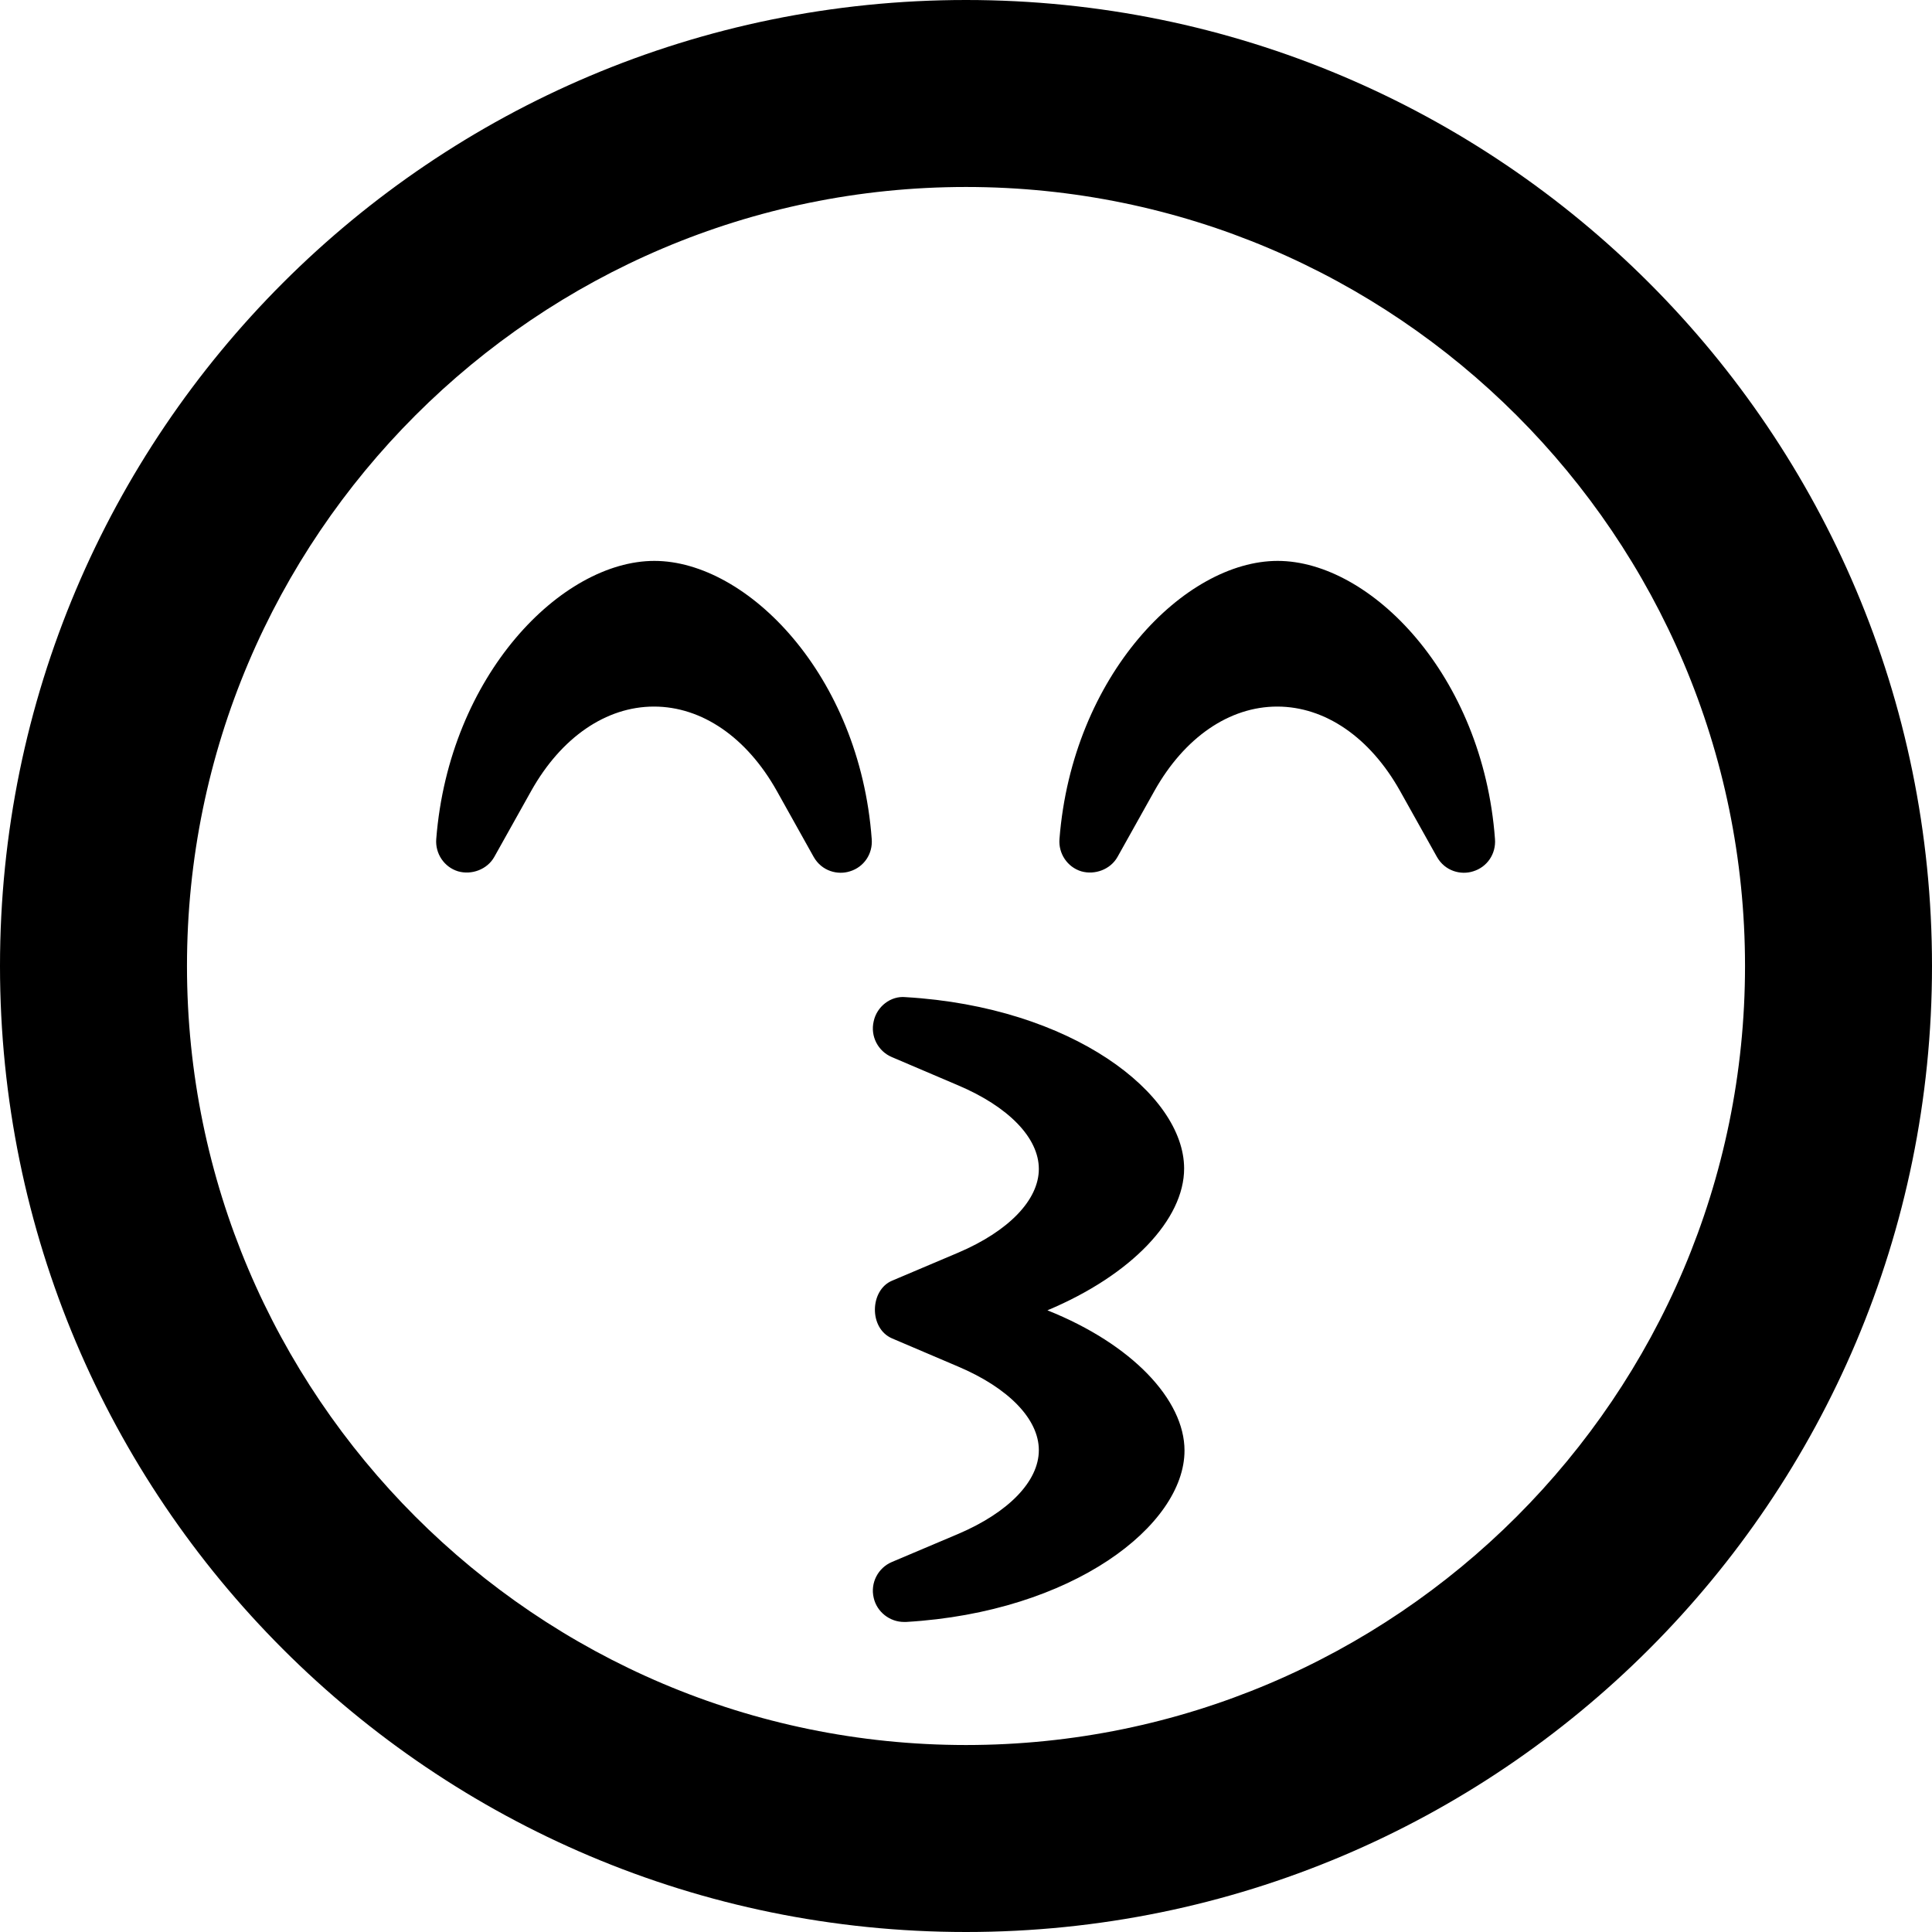 ﻿<?xml version="1.0" encoding="utf-8"?>
<svg version="1.1" xmlns:xlink="http://www.w3.org/1999/xlink" width="50px" height="50px" xmlns="http://www.w3.org/2000/svg">
  <defs>
    <pattern id="BGPattern" patternUnits="userSpaceOnUse" alignment="0 0" imageRepeat="None" />
    <mask fill="white" id="Clip1168">
      <path d="M 22.56 21.714  C 22.248 17.47  19.335 14.516  16.935 14.516  C 14.536 14.516  11.623 17.47  11.29 21.714  C 11.26 22.087  11.492 22.44  11.855 22.55  C 12.208 22.651  12.611 22.5  12.792 22.177  L 13.75 20.464  C 14.526 19.083  15.685 18.286  16.925 18.286  C 18.165 18.286  19.325 19.083  20.101 20.464  L 21.058 22.177  C 21.27 22.55  21.683 22.651  21.996 22.55  C 22.359 22.44  22.591 22.097  22.56 21.714  Z M 50 25  C 50 11.19  38.81 0  25 0  C 11.19 0  0 11.19  0 25  C 0 38.81  11.19 50  25 50  C 38.81 50  50 38.81  50 25  Z M 45.161 25  C 45.161 36.119  36.119 45.161  25 45.161  C 13.881 45.161  4.839 36.119  4.839 25  C 4.839 13.881  13.881 4.839  25 4.839  C 36.119 4.839  45.161 13.881  45.161 25  Z M 27.107 33.911  C 29.294 32.994  30.645 31.552  30.645 30.242  C 30.645 28.306  27.742 26.058  23.438 25.806  C 23.054 25.766  22.692 26.048  22.611 26.431  C 22.52 26.815  22.722 27.208  23.085 27.359  L 24.788 28.085  C 26.099 28.639  26.885 29.446  26.885 30.252  C 26.885 31.058  26.099 31.865  24.798 32.419  L 23.085 33.145  C 22.51 33.387  22.48 34.375  23.085 34.637  L 24.788 35.363  C 26.099 35.917  26.885 36.724  26.885 37.53  C 26.885 38.337  26.099 39.143  24.798 39.698  L 23.085 40.423  C 22.722 40.575  22.52 40.968  22.611 41.351  C 22.692 41.714  23.024 41.976  23.397 41.976  L 23.448 41.976  C 27.762 41.724  30.655 39.476  30.655 37.54  C 30.655 36.23  29.304 34.788  27.107 33.911  Z M 38.69 21.714  C 38.377 17.47  35.464 14.516  33.065 14.516  C 30.665 14.516  27.752 17.47  27.419 21.714  C 27.389 22.087  27.621 22.44  27.984 22.55  C 28.337 22.651  28.74 22.5  28.921 22.177  L 29.879 20.464  C 30.655 19.083  31.815 18.286  33.054 18.286  C 34.294 18.286  35.454 19.083  36.23 20.464  L 37.188 22.177  C 37.399 22.55  37.812 22.651  38.125 22.55  C 38.488 22.44  38.72 22.097  38.69 21.714  Z " fill-rule="evenodd" />
    </mask>
  </defs>
  <g>
    <path d="M 22.56 21.714  C 22.248 17.47  19.335 14.516  16.935 14.516  C 14.536 14.516  11.623 17.47  11.29 21.714  C 11.26 22.087  11.492 22.44  11.855 22.55  C 12.208 22.651  12.611 22.5  12.792 22.177  L 13.75 20.464  C 14.526 19.083  15.685 18.286  16.925 18.286  C 18.165 18.286  19.325 19.083  20.101 20.464  L 21.058 22.177  C 21.27 22.55  21.683 22.651  21.996 22.55  C 22.359 22.44  22.591 22.097  22.56 21.714  Z M 50 25  C 50 11.19  38.81 0  25 0  C 11.19 0  0 11.19  0 25  C 0 38.81  11.19 50  25 50  C 38.81 50  50 38.81  50 25  Z M 45.161 25  C 45.161 36.119  36.119 45.161  25 45.161  C 13.881 45.161  4.839 36.119  4.839 25  C 4.839 13.881  13.881 4.839  25 4.839  C 36.119 4.839  45.161 13.881  45.161 25  Z M 27.107 33.911  C 29.294 32.994  30.645 31.552  30.645 30.242  C 30.645 28.306  27.742 26.058  23.438 25.806  C 23.054 25.766  22.692 26.048  22.611 26.431  C 22.52 26.815  22.722 27.208  23.085 27.359  L 24.788 28.085  C 26.099 28.639  26.885 29.446  26.885 30.252  C 26.885 31.058  26.099 31.865  24.798 32.419  L 23.085 33.145  C 22.51 33.387  22.48 34.375  23.085 34.637  L 24.788 35.363  C 26.099 35.917  26.885 36.724  26.885 37.53  C 26.885 38.337  26.099 39.143  24.798 39.698  L 23.085 40.423  C 22.722 40.575  22.52 40.968  22.611 41.351  C 22.692 41.714  23.024 41.976  23.397 41.976  L 23.448 41.976  C 27.762 41.724  30.655 39.476  30.655 37.54  C 30.655 36.23  29.304 34.788  27.107 33.911  Z M 38.69 21.714  C 38.377 17.47  35.464 14.516  33.065 14.516  C 30.665 14.516  27.752 17.47  27.419 21.714  C 27.389 22.087  27.621 22.44  27.984 22.55  C 28.337 22.651  28.74 22.5  28.921 22.177  L 29.879 20.464  C 30.655 19.083  31.815 18.286  33.054 18.286  C 34.294 18.286  35.454 19.083  36.23 20.464  L 37.188 22.177  C 37.399 22.55  37.812 22.651  38.125 22.55  C 38.488 22.44  38.72 22.097  38.69 21.714  Z " fill-rule="nonzero" fill="rgba(0, 0, 0, 1)" stroke="none" class="fill" />
    <path d="M 22.56 21.714  C 22.248 17.47  19.335 14.516  16.935 14.516  C 14.536 14.516  11.623 17.47  11.29 21.714  C 11.26 22.087  11.492 22.44  11.855 22.55  C 12.208 22.651  12.611 22.5  12.792 22.177  L 13.75 20.464  C 14.526 19.083  15.685 18.286  16.925 18.286  C 18.165 18.286  19.325 19.083  20.101 20.464  L 21.058 22.177  C 21.27 22.55  21.683 22.651  21.996 22.55  C 22.359 22.44  22.591 22.097  22.56 21.714  Z " stroke-width="0" stroke-dasharray="0" stroke="rgba(255, 255, 255, 0)" fill="none" class="stroke" mask="url(#Clip1168)" />
    <path d="M 50 25  C 50 11.19  38.81 0  25 0  C 11.19 0  0 11.19  0 25  C 0 38.81  11.19 50  25 50  C 38.81 50  50 38.81  50 25  Z " stroke-width="0" stroke-dasharray="0" stroke="rgba(255, 255, 255, 0)" fill="none" class="stroke" mask="url(#Clip1168)" />
    <path d="M 45.161 25  C 45.161 36.119  36.119 45.161  25 45.161  C 13.881 45.161  4.839 36.119  4.839 25  C 4.839 13.881  13.881 4.839  25 4.839  C 36.119 4.839  45.161 13.881  45.161 25  Z " stroke-width="0" stroke-dasharray="0" stroke="rgba(255, 255, 255, 0)" fill="none" class="stroke" mask="url(#Clip1168)" />
    <path d="M 27.107 33.911  C 29.294 32.994  30.645 31.552  30.645 30.242  C 30.645 28.306  27.742 26.058  23.438 25.806  C 23.054 25.766  22.692 26.048  22.611 26.431  C 22.52 26.815  22.722 27.208  23.085 27.359  L 24.788 28.085  C 26.099 28.639  26.885 29.446  26.885 30.252  C 26.885 31.058  26.099 31.865  24.798 32.419  L 23.085 33.145  C 22.51 33.387  22.48 34.375  23.085 34.637  L 24.788 35.363  C 26.099 35.917  26.885 36.724  26.885 37.53  C 26.885 38.337  26.099 39.143  24.798 39.698  L 23.085 40.423  C 22.722 40.575  22.52 40.968  22.611 41.351  C 22.692 41.714  23.024 41.976  23.397 41.976  L 23.448 41.976  C 27.762 41.724  30.655 39.476  30.655 37.54  C 30.655 36.23  29.304 34.788  27.107 33.911  Z " stroke-width="0" stroke-dasharray="0" stroke="rgba(255, 255, 255, 0)" fill="none" class="stroke" mask="url(#Clip1168)" />
    <path d="M 38.69 21.714  C 38.377 17.47  35.464 14.516  33.065 14.516  C 30.665 14.516  27.752 17.47  27.419 21.714  C 27.389 22.087  27.621 22.44  27.984 22.55  C 28.337 22.651  28.74 22.5  28.921 22.177  L 29.879 20.464  C 30.655 19.083  31.815 18.286  33.054 18.286  C 34.294 18.286  35.454 19.083  36.23 20.464  L 37.188 22.177  C 37.399 22.55  37.812 22.651  38.125 22.55  C 38.488 22.44  38.72 22.097  38.69 21.714  Z " stroke-width="0" stroke-dasharray="0" stroke="rgba(255, 255, 255, 0)" fill="none" class="stroke" mask="url(#Clip1168)" />
  </g>
</svg>